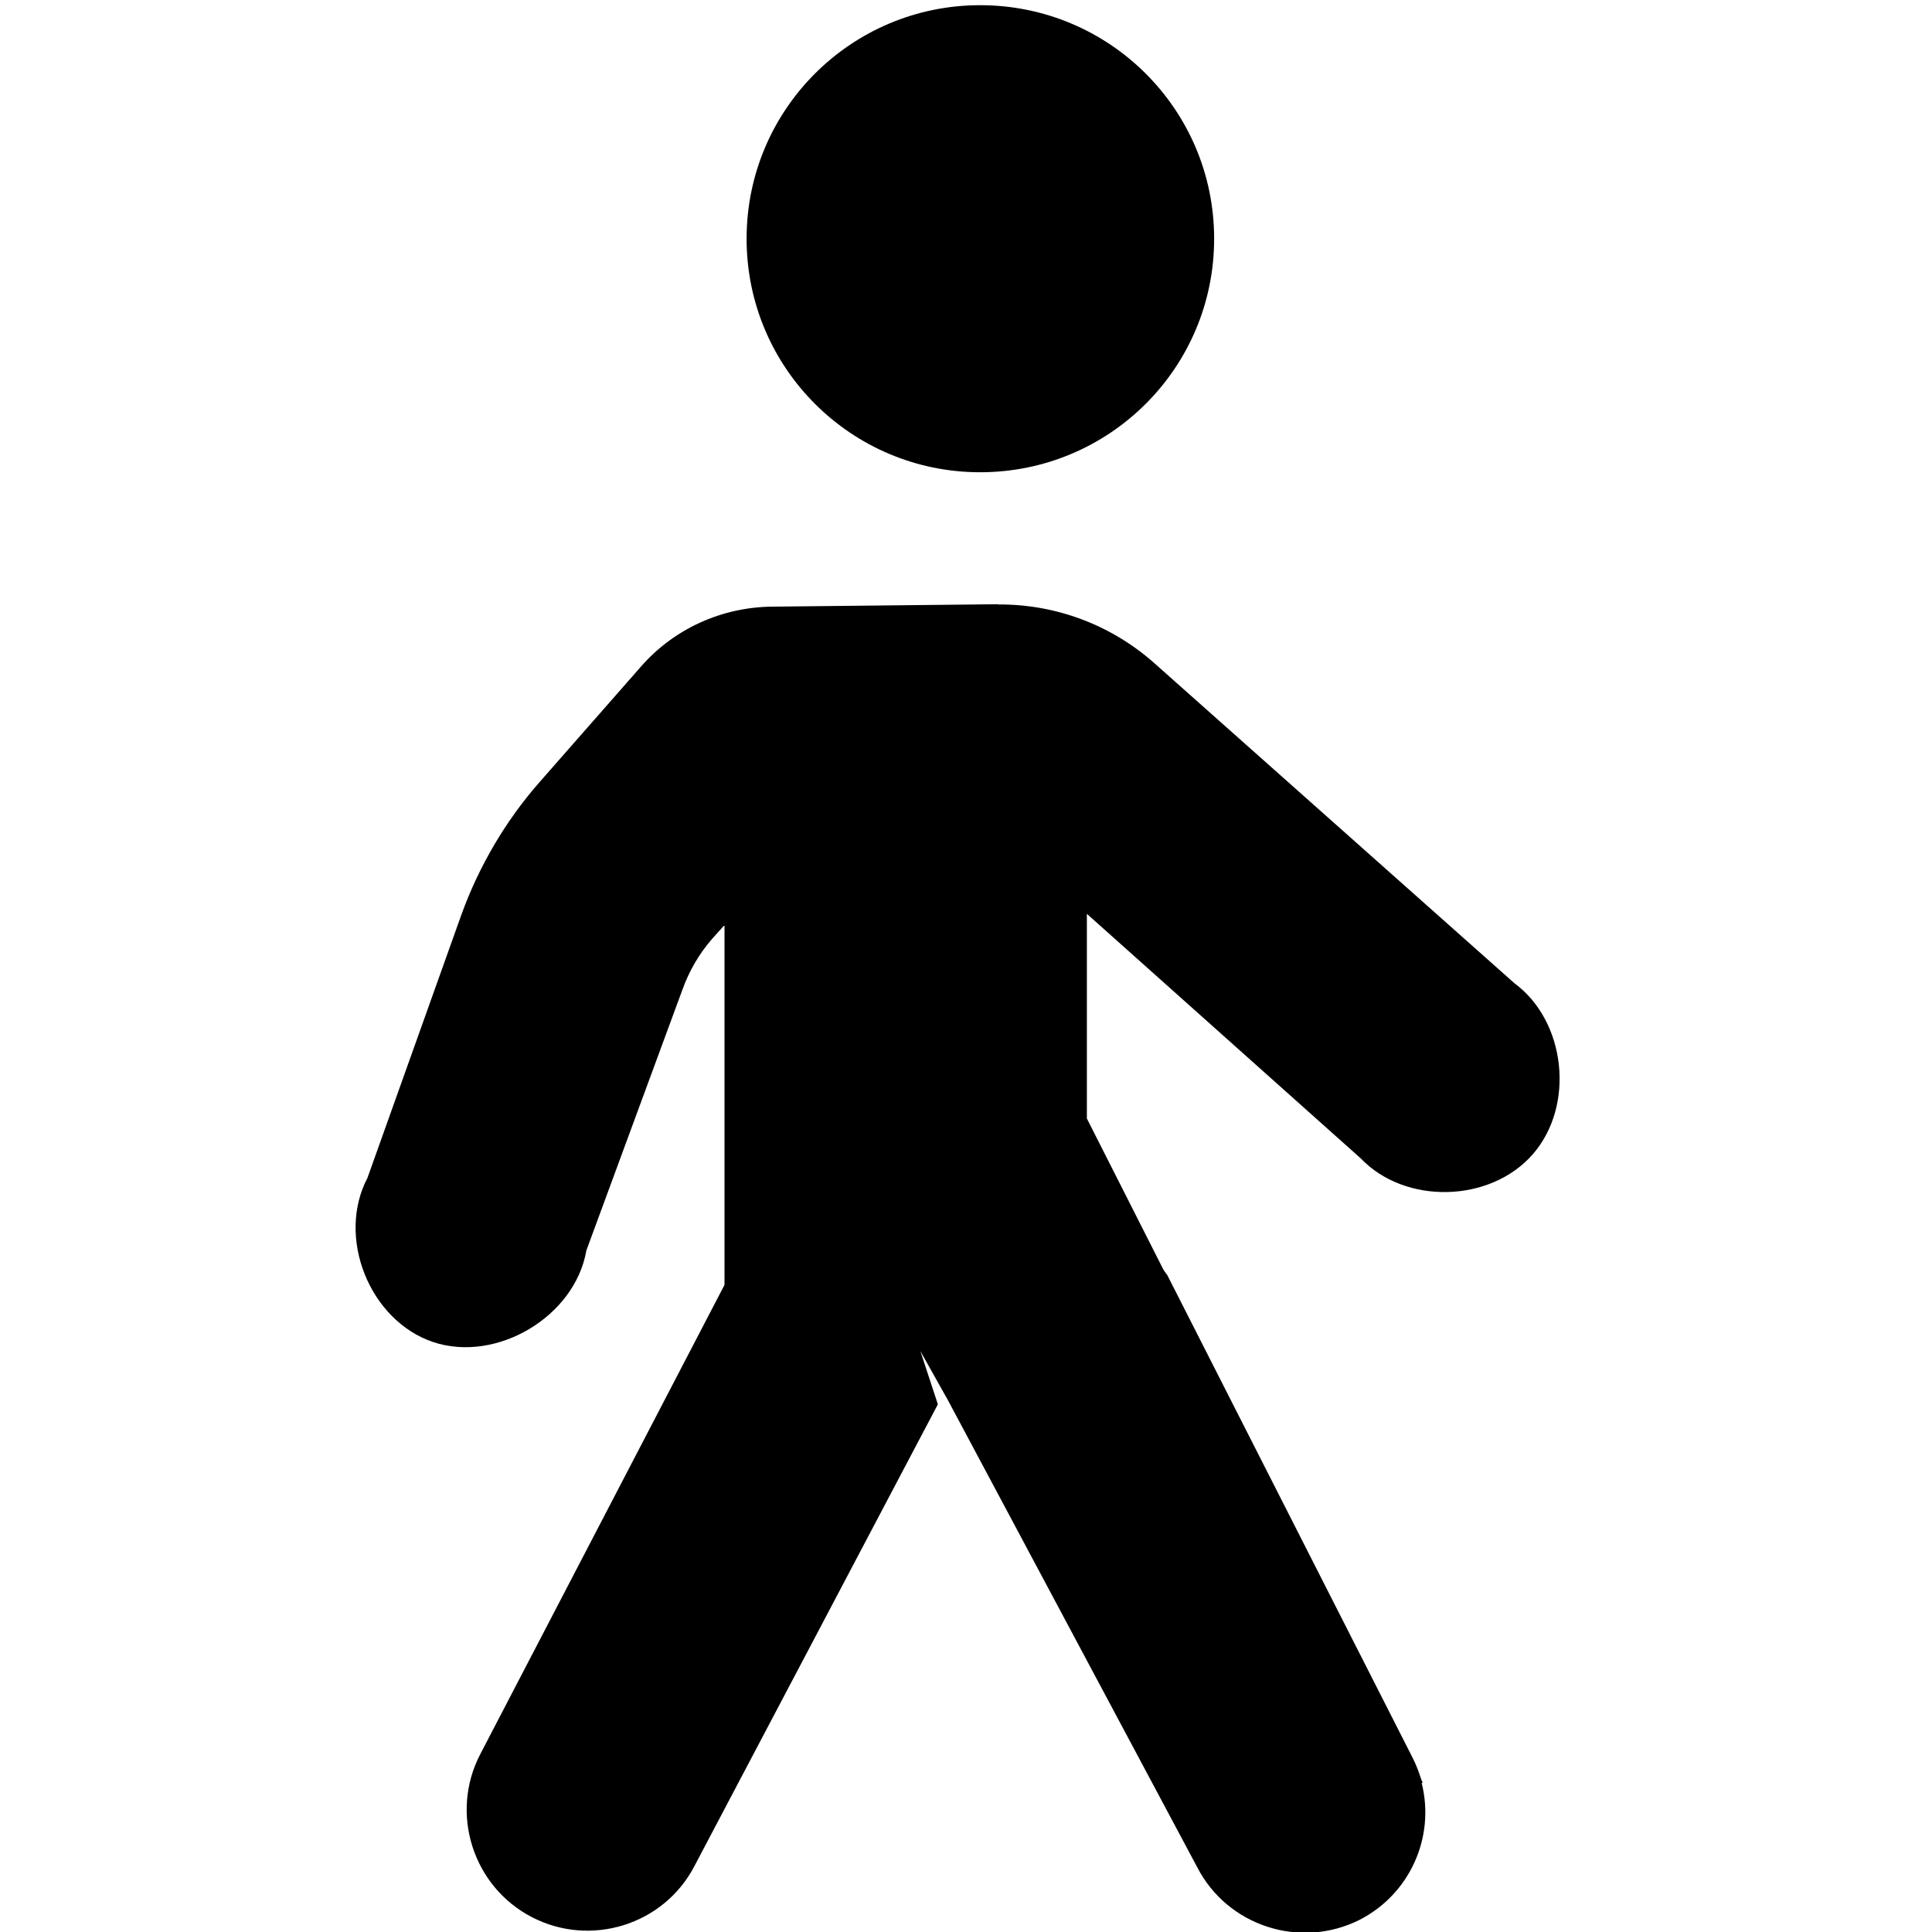 <?xml version="1.0" encoding="UTF-8"?>
<svg height="16px" viewBox="0 0 16 16" width="16px" xmlns="http://www.w3.org/2000/svg">
    <path d="m 8.262 5.004 l -1.867 0.02 c -0.418 0.004 -0.816 0.184 -1.09 0.5 l -0.84 0.957 c -0.277 0.316 -0.496 0.688 -0.641 1.086 l -0.781 2.188 c -0.258 0.492 0.016 1.18 0.543 1.359 c 0.527 0.176 1.176 -0.211 1.27 -0.758 l 0.797 -2.164 c 0.055 -0.152 0.137 -0.293 0.242 -0.414 l 0.105 -0.117 v 2.98 l -2.023 3.887 c -0.254 0.488 -0.062 1.094 0.426 1.348 c 0.488 0.254 1.094 0.066 1.348 -0.422 l 2.016 -3.824 l -0.145 -0.441 l 0.23 0.41 l 2.062 3.863 c 0.25 0.488 0.852 0.684 1.344 0.438 c 0.414 -0.211 0.629 -0.68 0.516 -1.133 l 0.008 -0.004 l -0.012 -0.027 c -0.02 -0.062 -0.043 -0.125 -0.074 -0.184 l -2.031 -3.996 c -0.012 -0.012 -0.02 -0.027 -0.031 -0.043 l -0.633 -1.25 v -1.695 l 2.27 2.027 c 0.367 0.383 1.07 0.367 1.422 -0.035 c 0.352 -0.402 0.277 -1.102 -0.152 -1.418 l -2.988 -2.656 c -0.355 -0.312 -0.812 -0.484 -1.289 -0.48 z m 0 0"/>
    <path d="m 10.055 1.977 c 0 1.07 -0.867 1.934 -1.938 1.934 c -1.066 0 -1.934 -0.863 -1.934 -1.934 c 0 -1.07 0.867 -1.934 1.934 -1.934 c 1.07 0 1.938 0.863 1.938 1.934 z m 0 0"/>
</svg>

